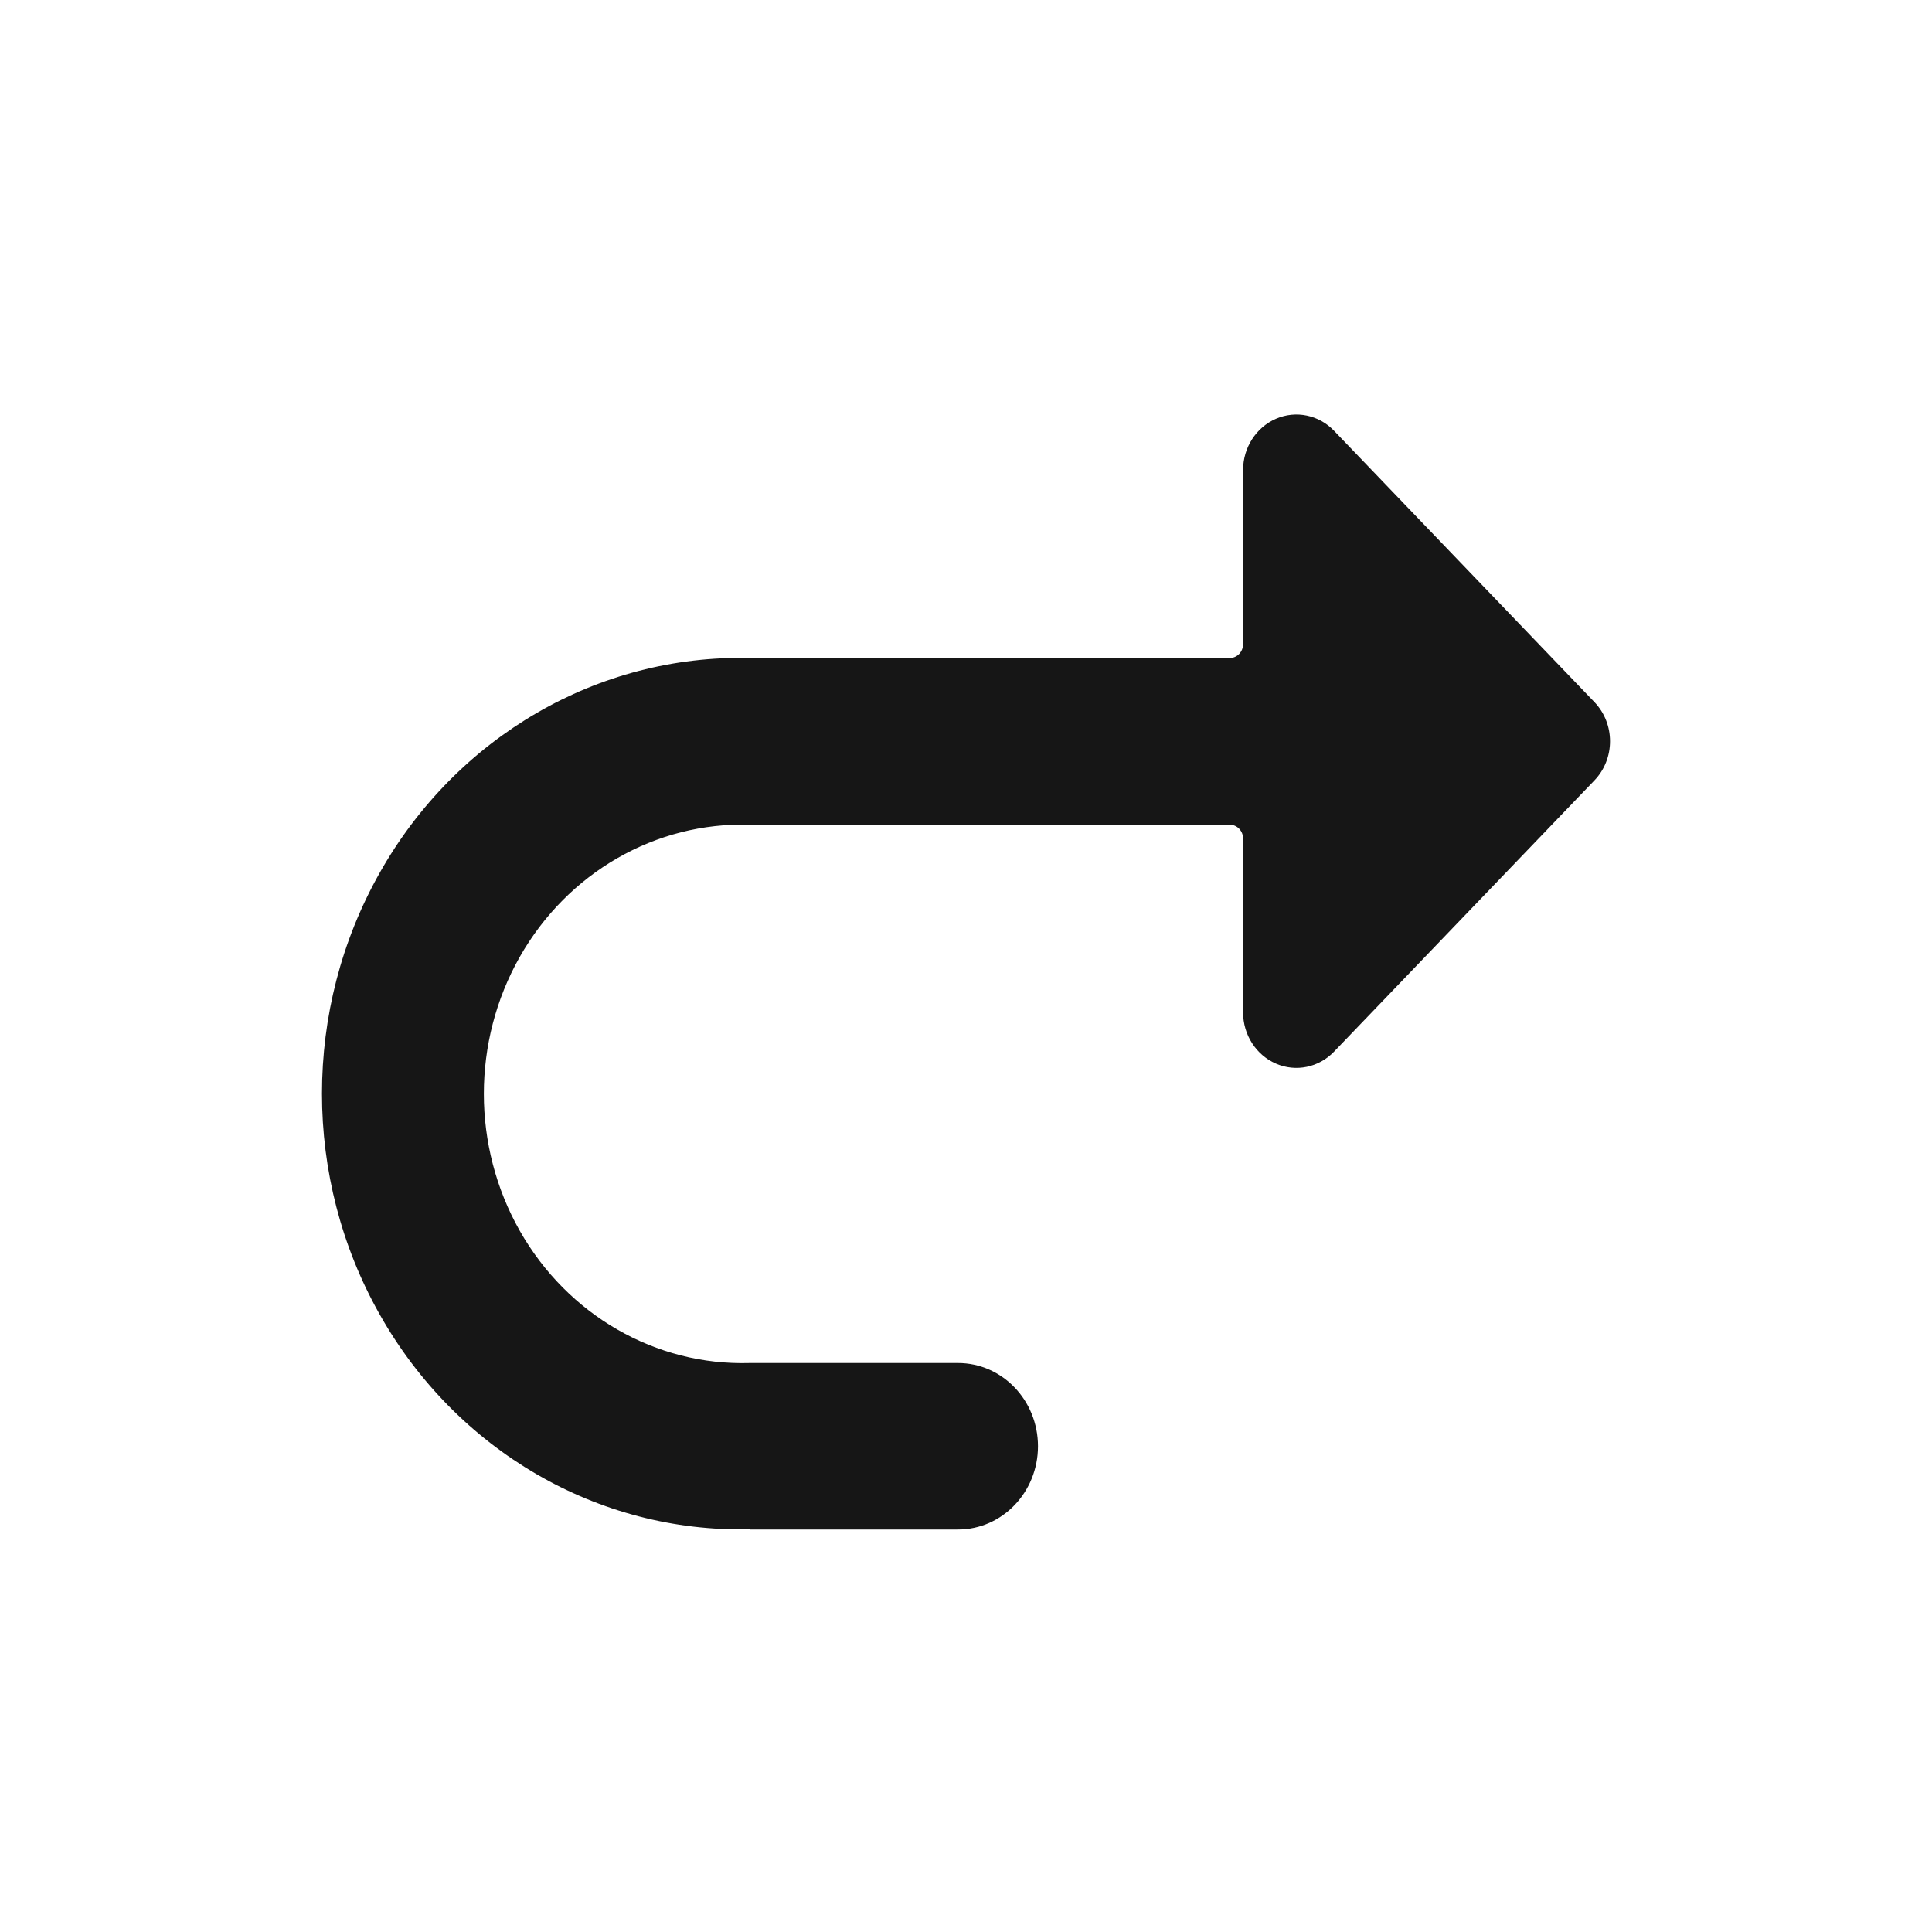 <svg width="24" height="24" viewBox="0 0 24 24" fill="none" xmlns="http://www.w3.org/2000/svg">
<path fill-rule="evenodd" clip-rule="evenodd" d="M9.314 19H11.901C12.449 19 12.894 18.537 12.894 17.966C12.894 17.395 12.449 16.932 11.901 16.932H9.314C8.145 16.967 7.051 16.337 6.456 15.288C5.862 14.239 5.862 12.937 6.456 11.888C7.051 10.839 8.145 10.21 9.314 10.245H15.277C15.368 10.245 15.442 10.322 15.442 10.417V12.576C15.442 12.855 15.604 13.106 15.851 13.213C16.098 13.32 16.383 13.261 16.572 13.064L19.806 9.695C20.065 9.426 20.065 8.99 19.806 8.721L16.572 5.351C16.383 5.154 16.098 5.095 15.851 5.202C15.604 5.309 15.442 5.56 15.442 5.839V8.001C15.442 8.097 15.368 8.174 15.277 8.174H9.314C7.43 8.13 5.67 9.151 4.716 10.844C3.761 12.536 3.761 14.635 4.716 16.327C5.67 18.02 7.43 19.041 9.314 18.997V19Z" fill="#161616"/>
</svg>
